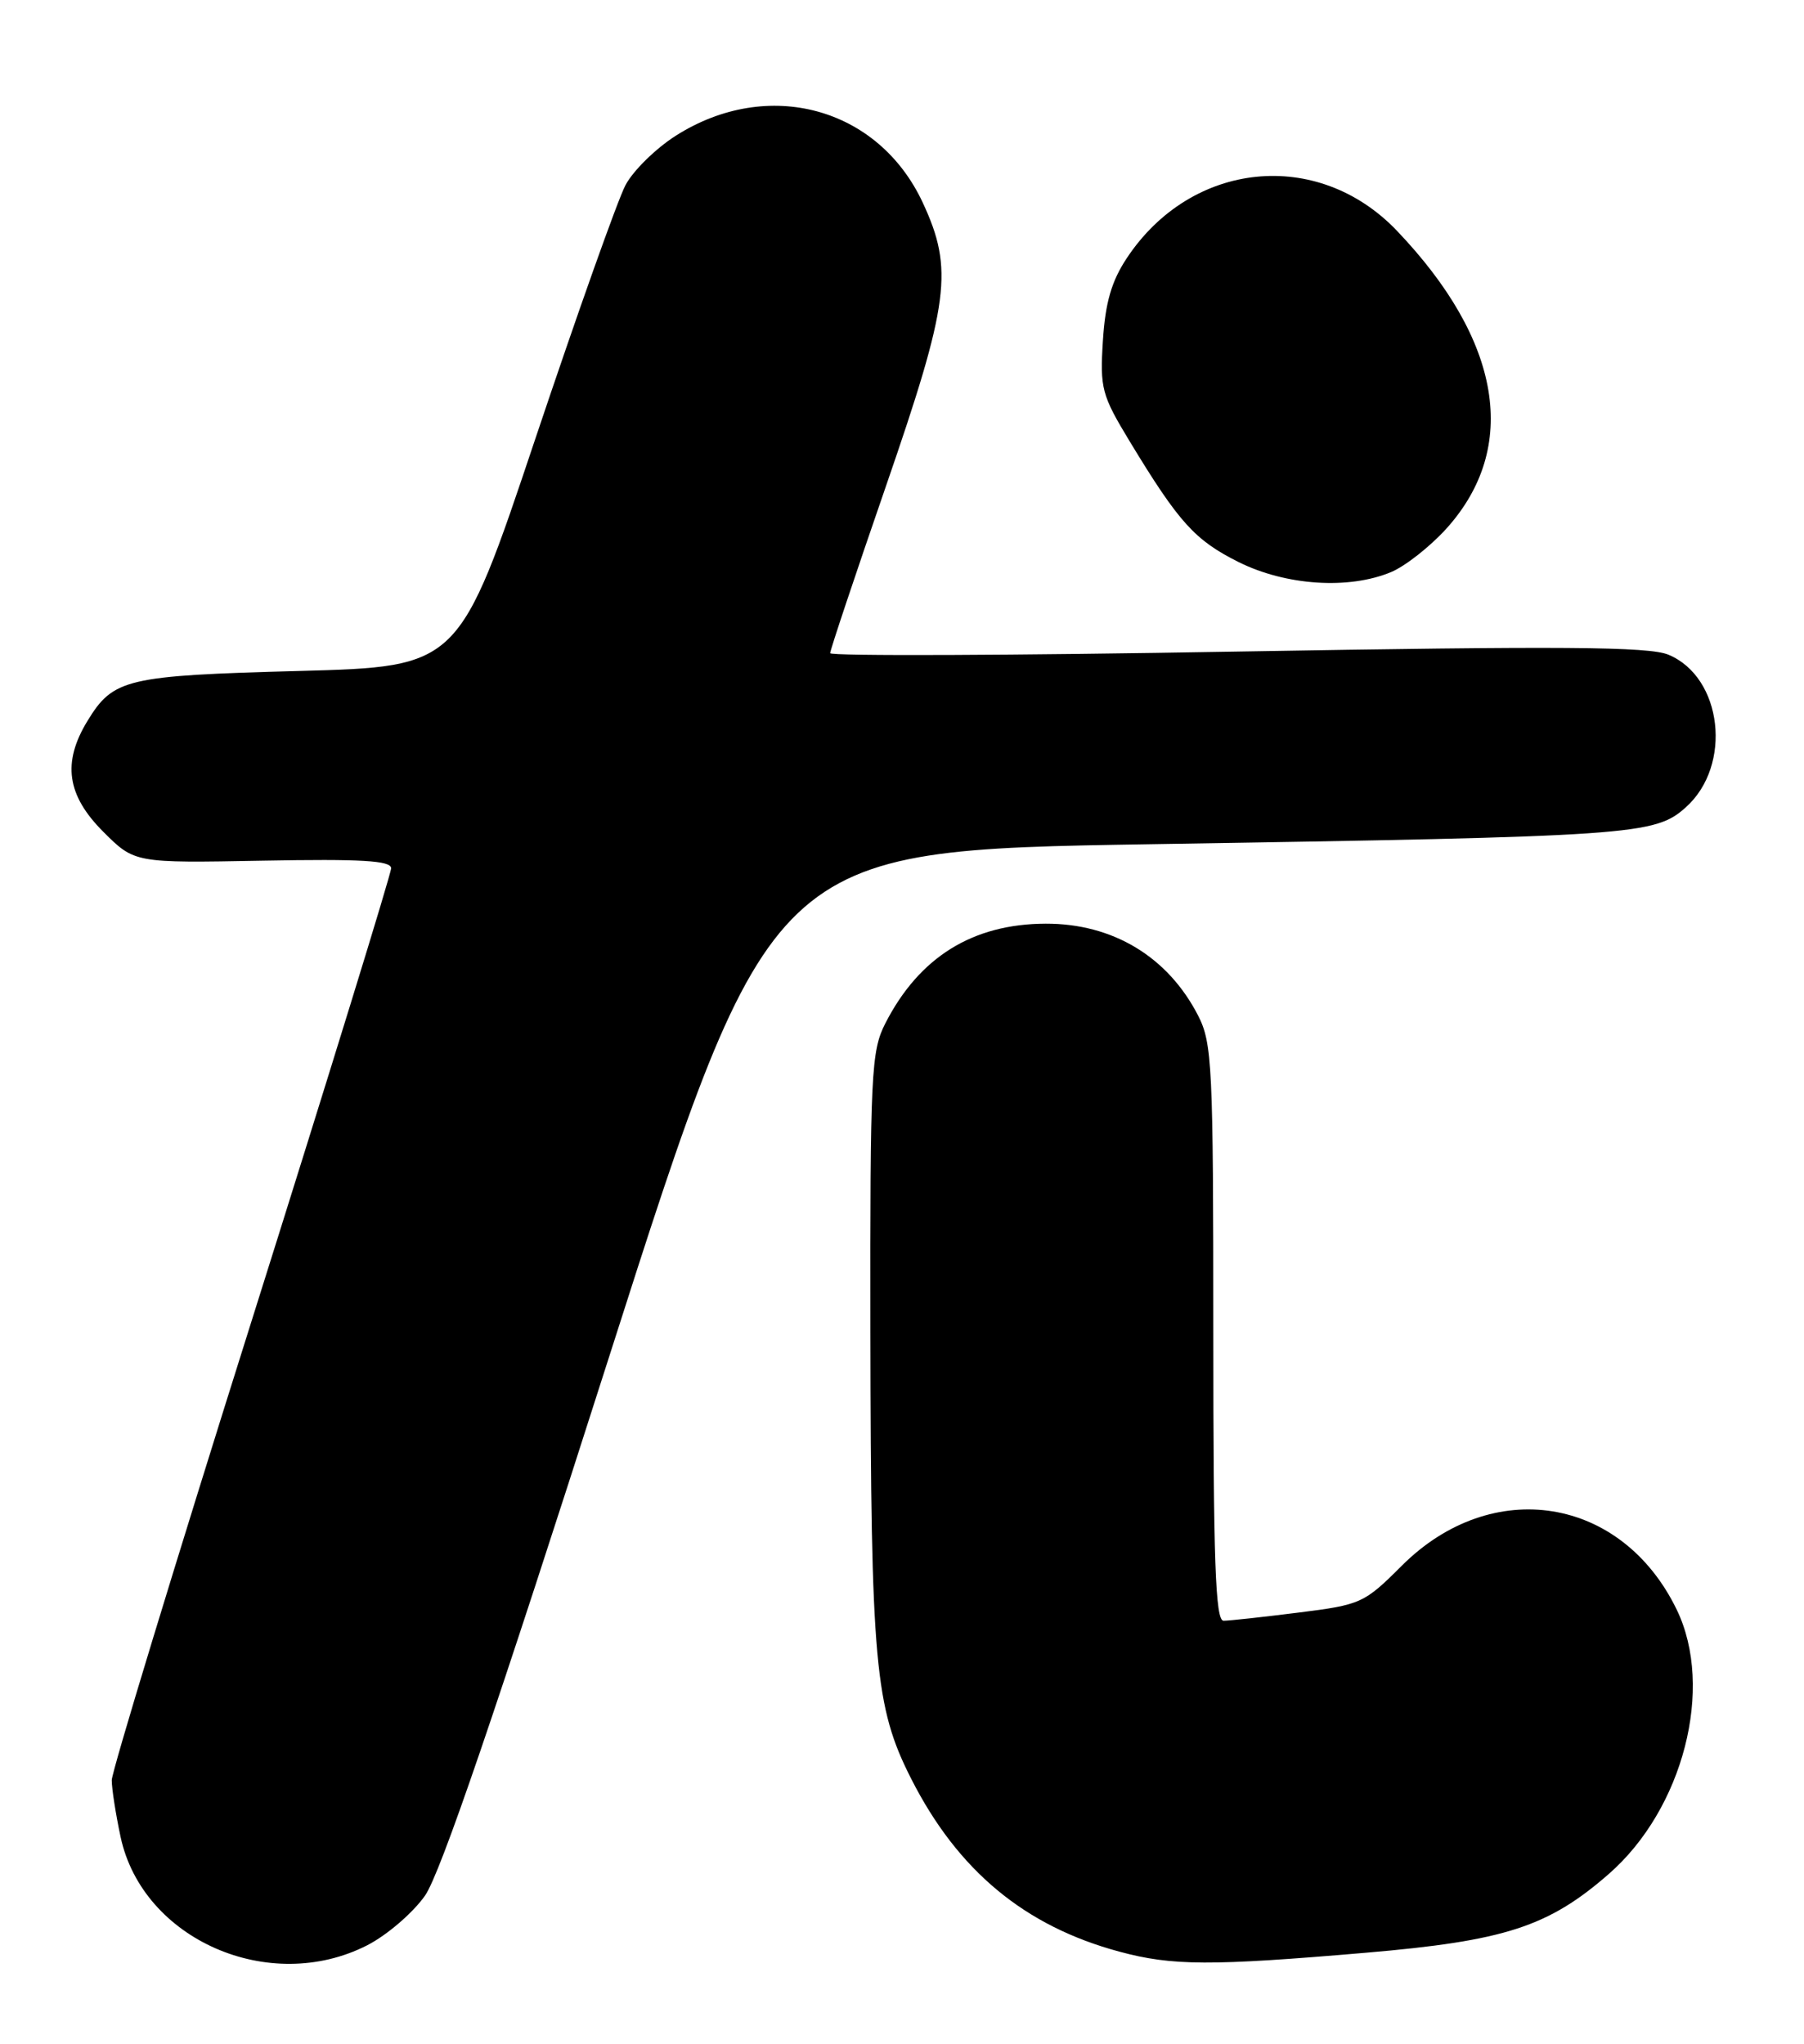 <?xml version="1.0" encoding="UTF-8" standalone="no"?>
<!DOCTYPE svg PUBLIC "-//W3C//DTD SVG 1.1//EN" "http://www.w3.org/Graphics/SVG/1.1/DTD/svg11.dtd" >
<svg xmlns="http://www.w3.org/2000/svg" xmlns:xlink="http://www.w3.org/1999/xlink" version="1.1" viewBox="0 0 226 256">
 <g >
 <path fill="currentColor"
d=" M 46.00 243.65 C 48.48 242.38 51.74 239.58 53.25 237.42 C 55.16 234.69 62.15 214.25 76.29 170.00 C 96.59 106.50 96.59 106.50 144.04 105.74 C 204.81 104.77 207.30 104.60 211.19 101.12 C 217.06 95.88 215.80 84.82 209.01 82.00 C 206.55 80.98 195.65 80.91 154.96 81.61 C 126.93 82.10 104.00 82.19 104.00 81.81 C 104.00 81.43 107.15 72.00 111.00 60.86 C 118.94 37.86 119.48 33.72 115.60 25.38 C 110.03 13.43 96.22 9.67 84.69 16.98 C 82.17 18.58 79.32 21.37 78.36 23.19 C 77.39 25.01 72.31 39.32 67.05 55.00 C 57.50 83.50 57.50 83.50 37.50 84.04 C 15.79 84.62 14.19 85.00 10.95 90.31 C 7.78 95.51 8.37 99.61 12.93 104.17 C 16.86 108.10 16.86 108.10 32.93 107.80 C 45.25 107.57 49.00 107.79 49.00 108.75 C 49.00 109.43 41.12 134.98 31.50 165.51 C 21.87 196.05 14.00 221.91 14.00 222.97 C 14.00 224.03 14.50 227.24 15.11 230.09 C 17.87 242.93 33.75 249.90 46.00 243.65 Z  M 171.14 244.58 C 188.50 243.10 193.97 241.33 201.53 234.73 C 210.88 226.58 214.79 211.39 210.06 201.62 C 203.18 187.41 186.93 184.81 175.62 196.10 C 170.90 200.82 170.49 201.00 162.65 201.98 C 158.20 202.54 153.98 203.00 153.28 203.00 C 152.26 203.00 152.00 195.52 152.00 166.96 C 152.00 133.50 151.86 130.65 150.10 127.21 C 146.31 119.83 139.41 115.67 131.00 115.69 C 121.84 115.72 115.14 119.89 110.90 128.20 C 109.14 131.65 109.00 134.46 109.04 166.71 C 109.10 208.30 109.60 213.83 114.14 222.77 C 119.98 234.29 128.37 241.26 140.25 244.45 C 146.85 246.23 151.64 246.25 171.14 244.58 Z  M 174.28 71.65 C 176.05 70.91 179.16 68.46 181.20 66.21 C 190.36 56.05 188.14 42.67 175.00 28.90 C 165.08 18.51 149.24 20.12 141.15 32.35 C 139.25 35.22 138.47 37.91 138.17 42.65 C 137.79 48.65 138.01 49.48 141.53 55.29 C 147.70 65.47 149.69 67.66 155.17 70.40 C 161.10 73.35 168.98 73.87 174.28 71.65 Z "/>
</g>
</svg>